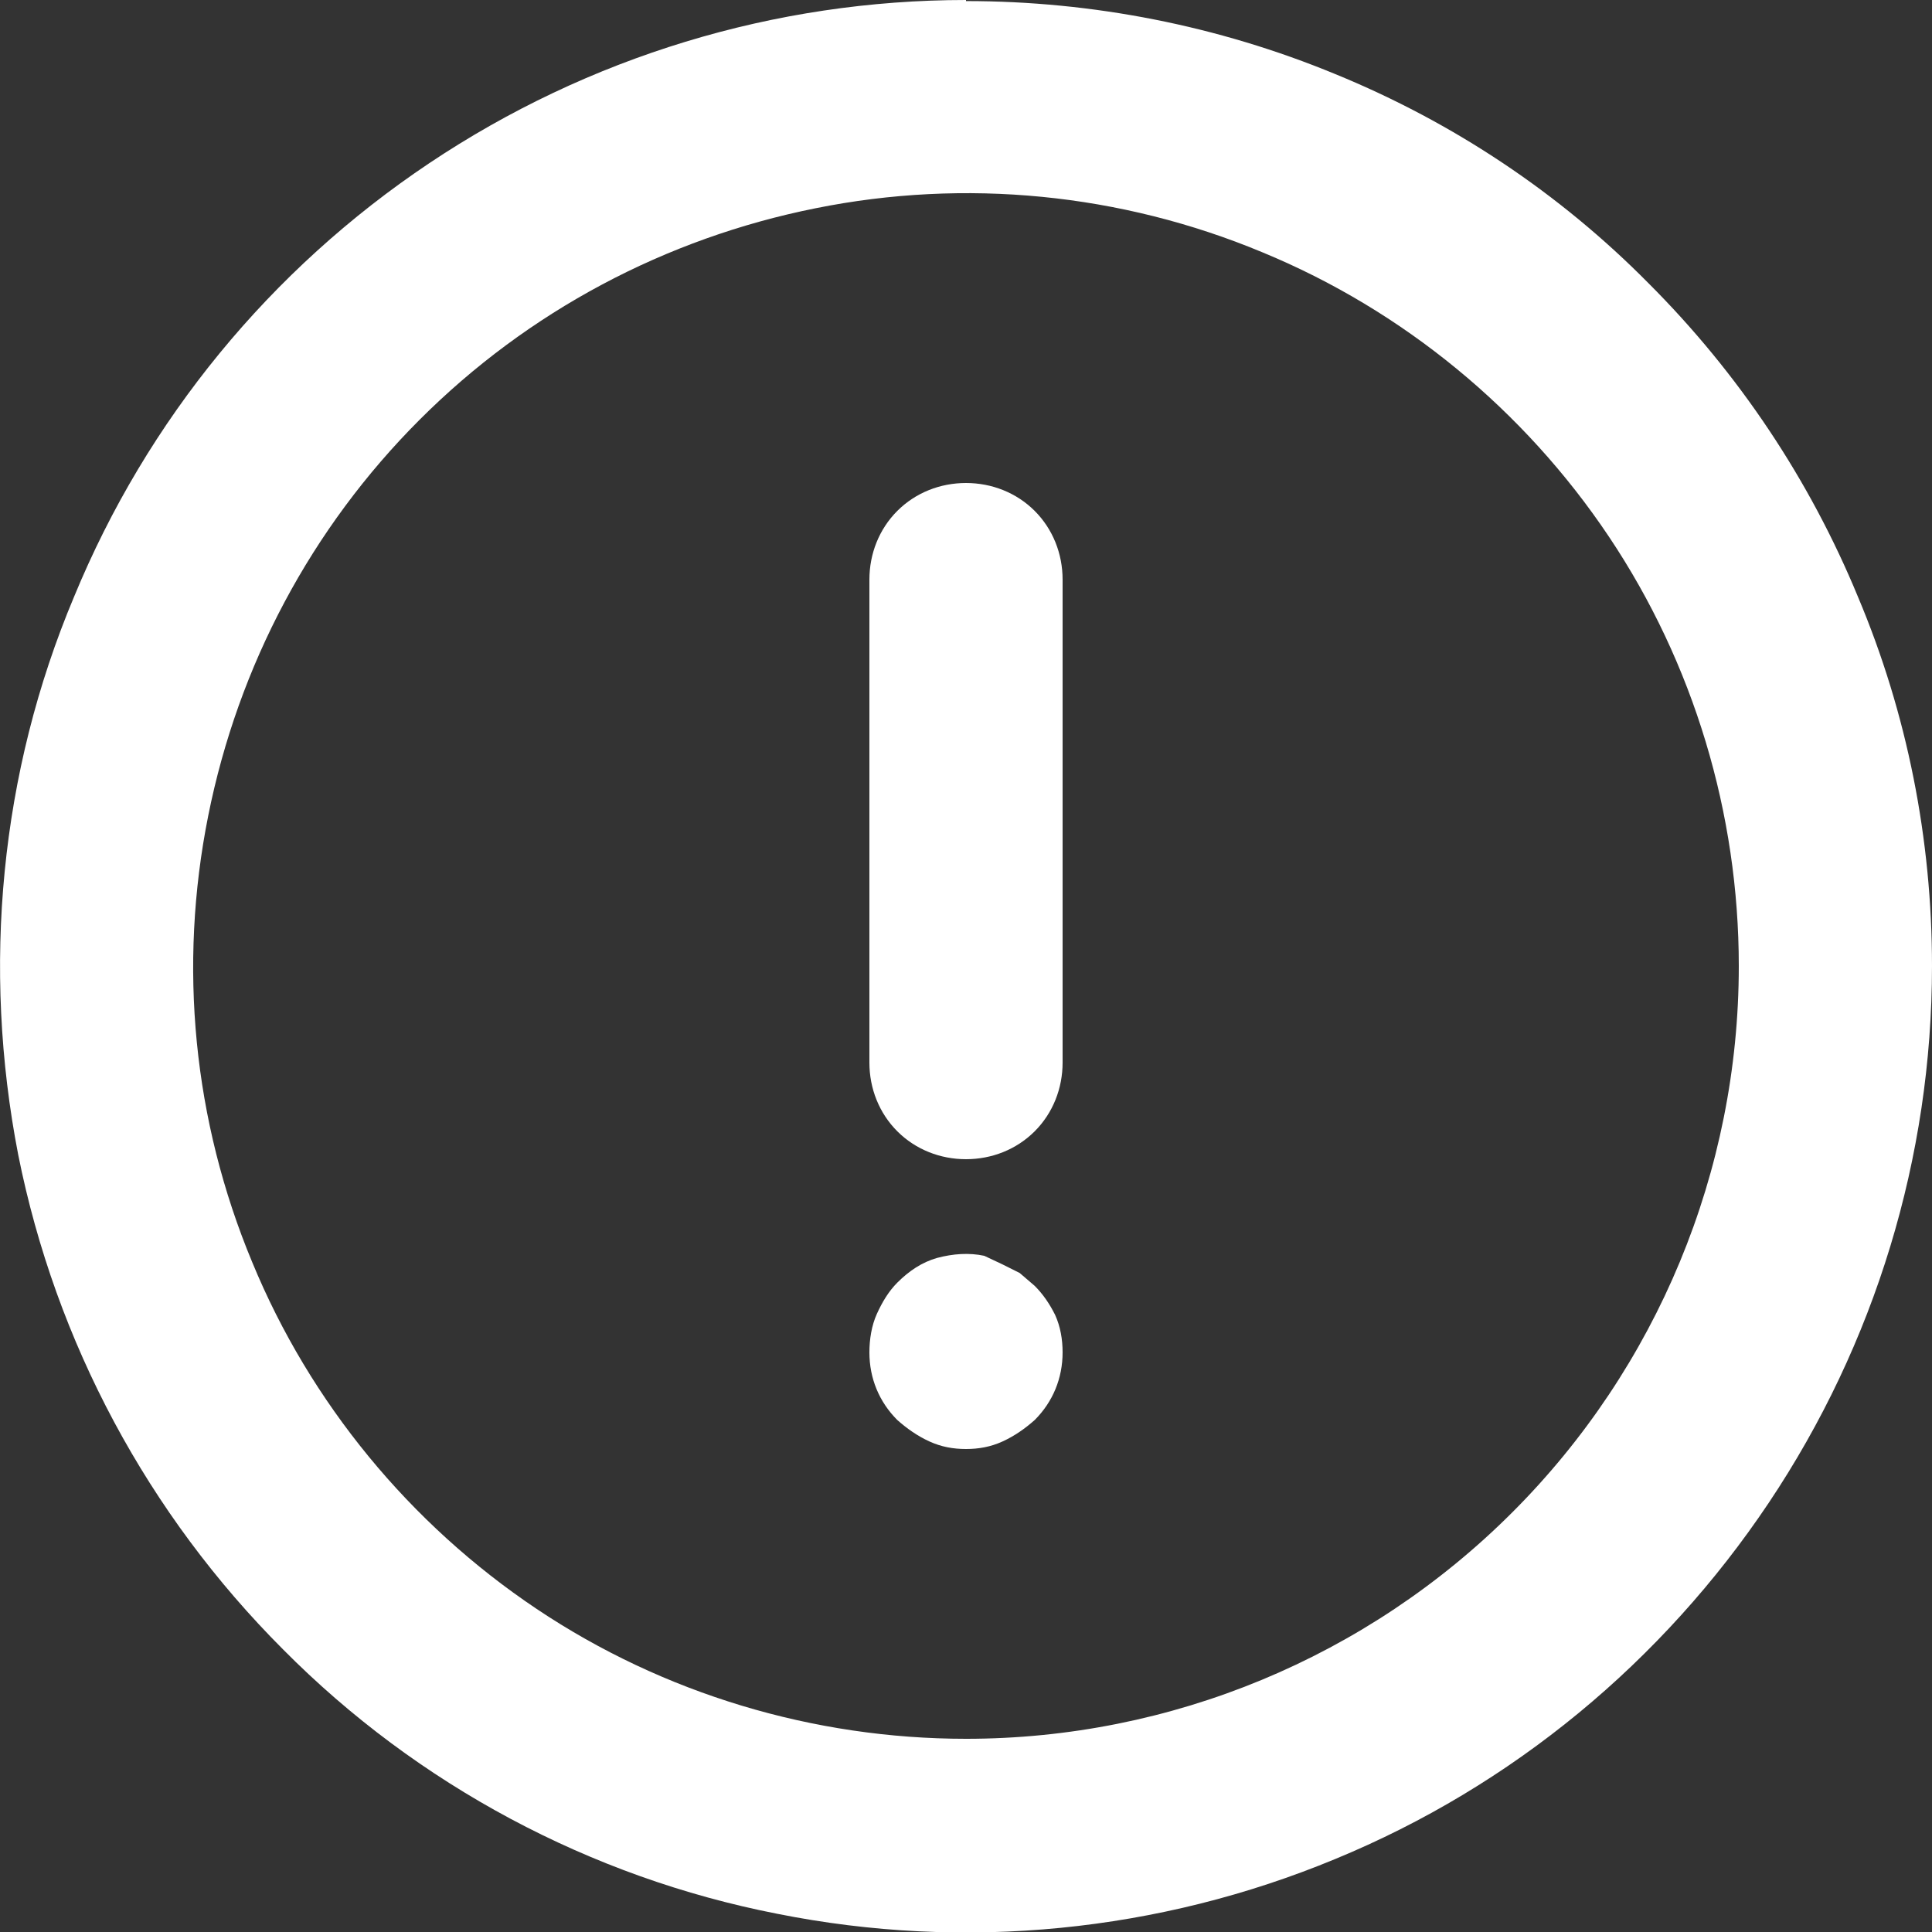 <?xml version="1.0" encoding="UTF-8"?>
<svg id="Calque_2" data-name="Calque 2" xmlns="http://www.w3.org/2000/svg" viewBox="0 0 18 18">
  <rect x="0" y="0" width="18" height="18" fill="#333333" stroke="none"/>
  <defs>
    <style>
      .cls-1 {
        fill: #fff;
      }
    </style>
  </defs>
  <g id="Body">
    <g id="ListSalariés">
      <g id="ContenuDeGrid">
        <g id="btn">
          <g id="btn_rouge">
            <path class="cls-1" d="M9,0c-1.78,0-3.52.53-5,1.52-1.48.99-2.63,2.39-3.31,4.04C0,7.2-.17,9.01.17,10.76c.35,1.75,1.21,3.35,2.47,4.61,1.25,1.26,2.86,2.12,4.6,2.46,1.75.35,3.56.17,5.2-.51,1.65-.68,3.05-1.84,4.04-3.32.99-1.48,1.52-3.22,1.52-5,0-1.18-.23-2.35-.69-3.44-.45-1.09-1.11-2.08-1.95-2.92-.83-.84-1.82-1.5-2.92-1.95-1.09-.45-2.26-.68-3.44-.68ZM9,16.2c-1.42,0-2.82-.42-4-1.21-1.18-.79-2.11-1.92-2.65-3.23-.55-1.32-.69-2.76-.41-4.16.28-1.4.96-2.68,1.97-3.69,1.01-1.01,2.29-1.69,3.69-1.97,1.39-.28,2.84-.14,4.16.41,1.31.54,2.44,1.47,3.23,2.65s1.21,2.58,1.21,4c0,1.91-.76,3.74-2.11,5.09-1.35,1.35-3.18,2.11-5.09,2.11Z"/>
            <path class="cls-1" d="M9,4.5c-.24,0-.47.09-.64.26-.17.17-.26.4-.26.64v4.5c0,.24.09.47.26.64.17.17.4.26.64.26s.47-.09.64-.26c.17-.17.26-.4.26-.64v-4.5c0-.24-.09-.47-.26-.64-.17-.17-.4-.26-.64-.26ZM9.64,11.98l-.14-.12-.16-.08-.17-.08c-.14-.03-.29-.02-.44.02-.14.04-.26.12-.37.23-.08.08-.14.18-.19.29-.05.11-.07.24-.07.36,0,.24.09.46.26.63.09.08.19.15.3.2.11.05.22.07.34.07s.23-.02.34-.07c.11-.05.21-.12.3-.2.17-.17.26-.39.26-.63,0-.12-.02-.24-.07-.35-.05-.1-.11-.19-.19-.27Z"/>
          </g>
        </g>
      </g>
    </g>
  </g>
</svg>